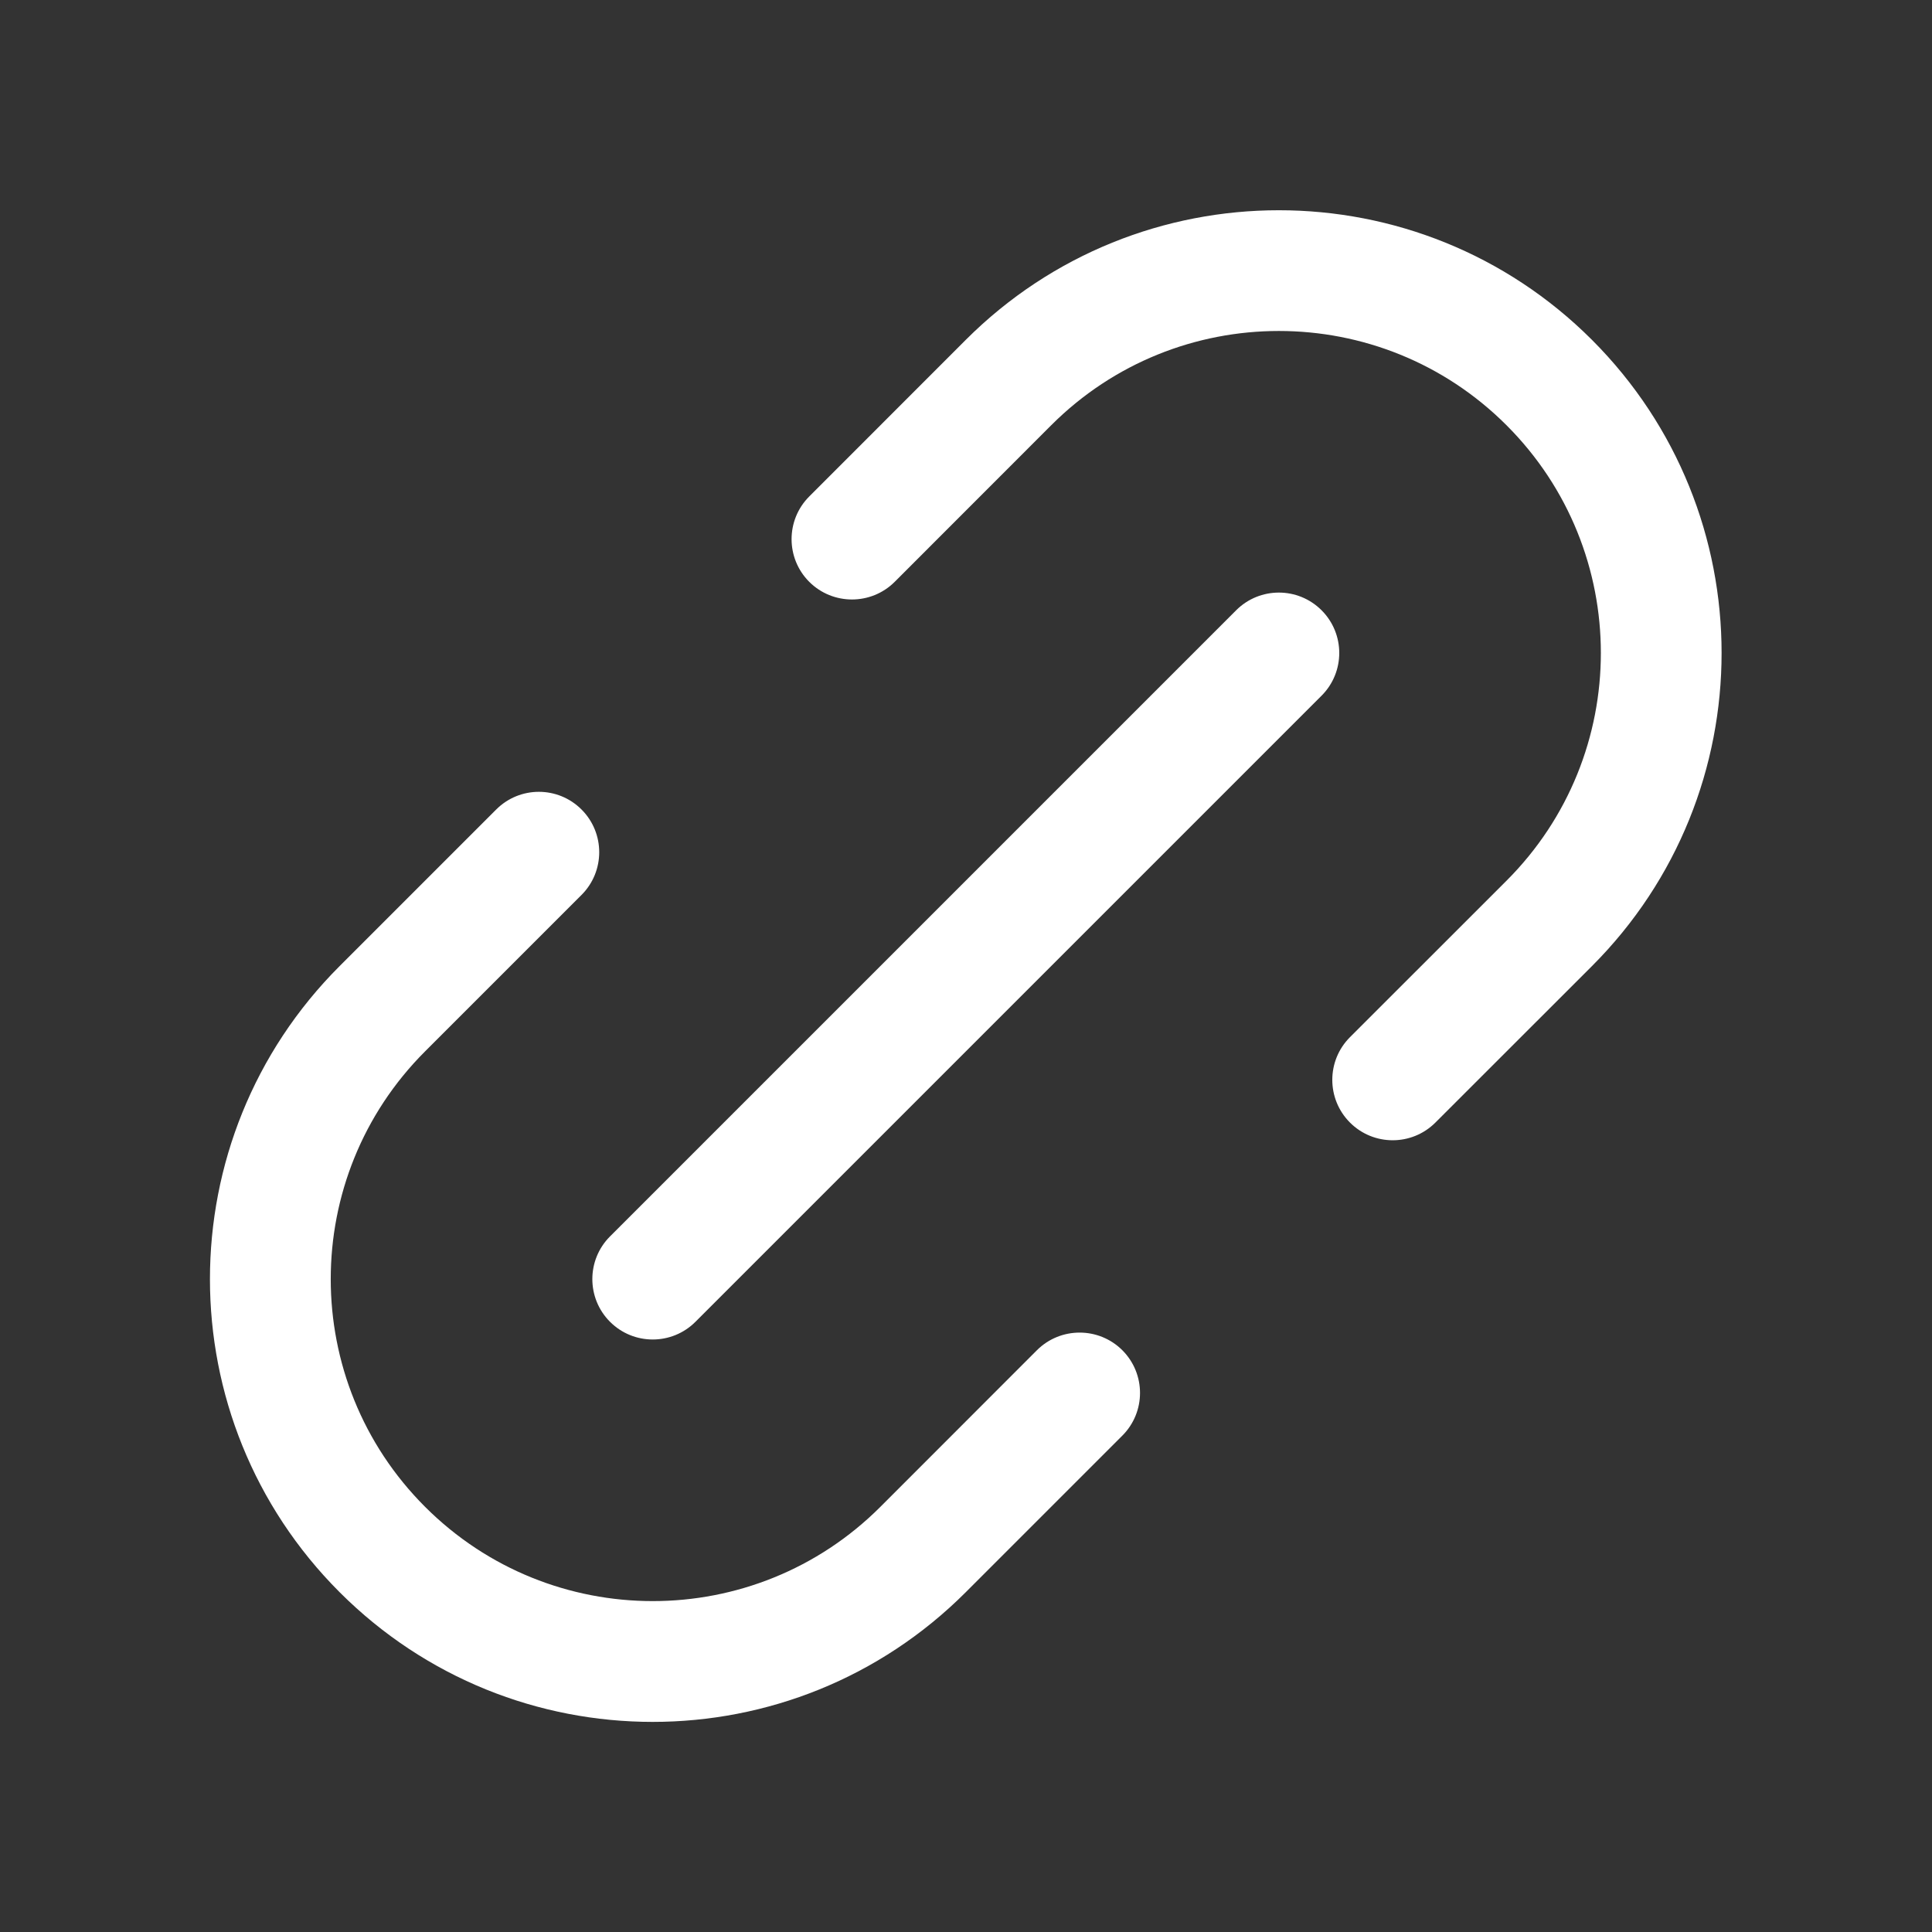 <svg width="24" height="24" viewBox="0 0 24 24" fill="none" xmlns="http://www.w3.org/2000/svg">
<rect x="0" y="0" width="24" height="24" fill="#333333" stroke="none"/>
<path fill-rule="evenodd" clip-rule="evenodd" d="M5.28 18.718C3.718 17.156 3.718 14.623 5.28 13.061L7.224 11.117C7.517 10.824 7.517 10.349 7.224 10.056C6.931 9.763 6.457 9.763 6.164 10.056L4.219 12.001C2.071 14.148 2.071 17.631 4.219 19.779C6.367 21.927 9.849 21.927 11.997 19.779L13.942 17.834C14.235 17.541 14.235 17.066 13.942 16.773C13.649 16.481 13.174 16.481 12.881 16.773L10.937 18.718C9.375 20.28 6.842 20.28 5.28 18.718ZM10.053 6.167C9.76 6.46 9.76 6.935 10.053 7.228C10.346 7.52 10.821 7.52 11.114 7.228L13.058 5.283C14.62 3.721 17.153 3.721 18.715 5.283C20.277 6.845 20.277 9.378 18.715 10.94L16.77 12.884C16.477 13.177 16.477 13.652 16.77 13.945C17.063 14.238 17.538 14.238 17.831 13.945L19.776 12.001C21.923 9.853 21.923 6.37 19.776 4.222C17.628 2.075 14.145 2.075 11.997 4.222L10.053 6.167ZM7.578 15.359C7.285 15.652 7.285 16.127 7.578 16.42C7.871 16.713 8.346 16.713 8.639 16.42L16.417 8.642C16.71 8.349 16.71 7.874 16.417 7.581C16.124 7.288 15.649 7.288 15.356 7.581L7.578 15.359Z" fill="white"/>
</svg>
